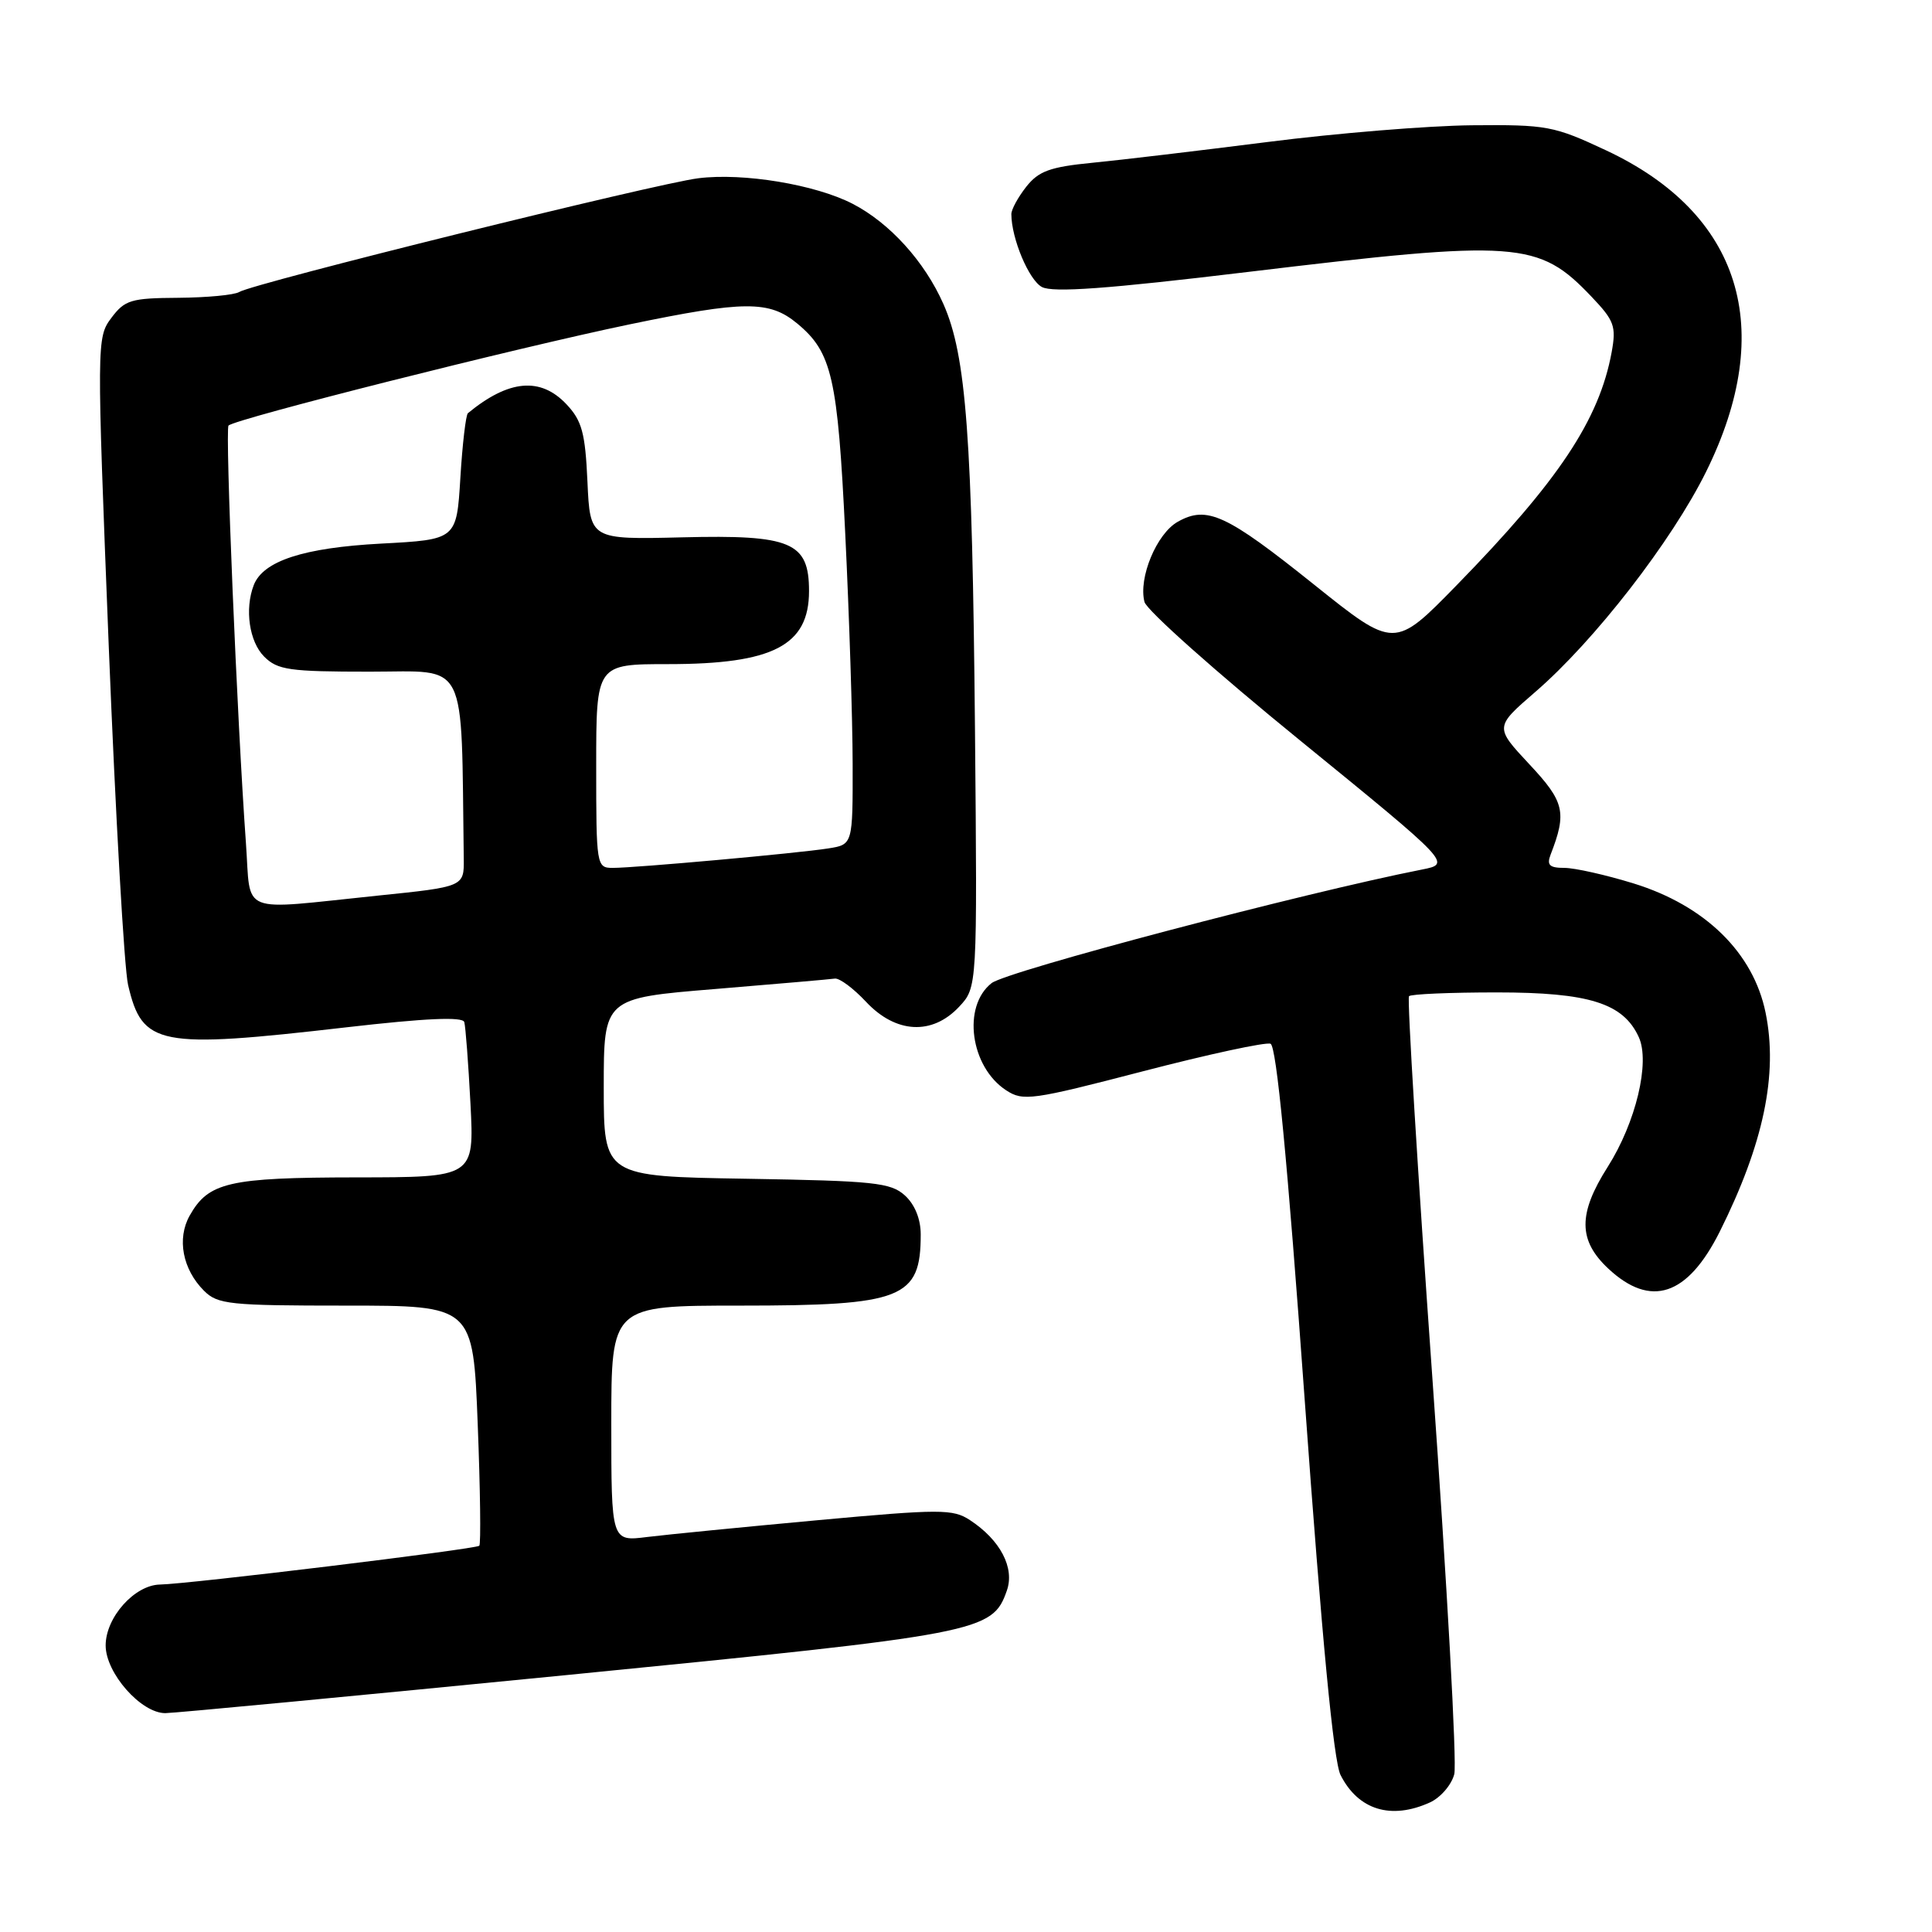<?xml version="1.0" encoding="UTF-8" standalone="no"?>
<!DOCTYPE svg PUBLIC "-//W3C//DTD SVG 1.1//EN" "http://www.w3.org/Graphics/SVG/1.1/DTD/svg11.dtd" >
<svg xmlns="http://www.w3.org/2000/svg" xmlns:xlink="http://www.w3.org/1999/xlink" version="1.1" viewBox="0 0 256 256">
 <g >
 <path fill="currentColor"
d=" M 189.48 238.83 C 190.89 238.18 192.34 236.50 192.70 235.08 C 193.06 233.66 191.75 210.00 189.79 182.50 C 187.83 155.00 186.44 132.28 186.70 132.00 C 186.96 131.72 192.19 131.50 198.33 131.50 C 210.57 131.50 215.10 132.93 217.15 137.43 C 218.67 140.76 216.76 148.74 213.03 154.62 C 209.08 160.83 209.11 164.36 213.11 168.10 C 218.73 173.35 223.60 171.73 227.87 163.21 C 233.68 151.58 235.62 142.34 233.95 134.19 C 232.33 126.24 225.94 119.99 216.46 117.06 C 212.79 115.93 208.66 115.00 207.29 115.00 C 205.31 115.00 204.93 114.63 205.46 113.25 C 207.64 107.63 207.31 106.24 202.63 101.25 C 198.05 96.34 198.05 96.34 203.44 91.68 C 211.27 84.92 221.51 71.72 226.07 62.50 C 235.44 43.55 230.70 28.31 212.83 19.93 C 205.87 16.67 204.98 16.51 195.00 16.60 C 189.22 16.66 177.07 17.65 168.00 18.81 C 158.93 19.96 148.45 21.21 144.73 21.57 C 139.13 22.12 137.62 22.67 135.98 24.75 C 134.89 26.14 134.00 27.77 134.01 28.38 C 134.02 31.60 136.33 37.11 138.06 38.03 C 139.50 38.80 146.71 38.28 165.31 36.04 C 201.18 31.73 203.84 31.92 210.88 39.31 C 213.91 42.49 214.18 43.24 213.55 46.68 C 211.90 55.63 206.53 63.70 193.02 77.54 C 184.77 85.99 184.77 85.99 174.13 77.47 C 162.48 68.14 159.94 66.96 156.07 69.13 C 153.26 70.70 150.82 76.58 151.65 79.76 C 151.93 80.86 161.20 89.11 172.25 98.10 C 192.32 114.45 192.32 114.45 188.41 115.22 C 172.73 118.31 133.39 128.69 131.39 130.27 C 127.48 133.34 128.56 141.36 133.32 144.47 C 135.56 145.94 136.73 145.78 151.45 141.95 C 160.10 139.70 167.70 138.06 168.35 138.30 C 169.14 138.61 170.58 153.59 172.89 185.63 C 175.17 217.24 176.71 233.38 177.63 235.20 C 179.98 239.84 184.33 241.17 189.48 238.83 Z  M 75.23 221.94 C 130.05 216.52 131.49 216.25 133.41 210.77 C 134.48 207.75 132.55 204.06 128.52 201.42 C 126.26 199.94 124.62 199.94 108.28 201.44 C 98.50 202.34 88.36 203.34 85.75 203.66 C 81.00 204.26 81.00 204.26 81.00 188.63 C 81.00 173.00 81.00 173.00 98.05 173.00 C 119.61 173.00 122.00 172.06 122.00 163.57 C 122.00 161.53 121.22 159.60 119.90 158.40 C 118.02 156.70 115.82 156.47 98.90 156.19 C 80.00 155.88 80.00 155.88 80.00 144.07 C 80.00 132.26 80.00 132.26 94.75 131.05 C 102.86 130.38 110.00 129.76 110.61 129.67 C 111.22 129.57 113.09 130.96 114.76 132.75 C 118.70 136.95 123.51 137.21 127.08 133.41 C 129.50 130.83 129.50 130.83 129.19 96.66 C 128.83 57.87 128.04 47.14 125.01 40.29 C 122.52 34.65 117.89 29.54 112.97 27.00 C 108.02 24.45 98.49 22.87 92.53 23.62 C 86.95 24.31 33.55 37.54 31.70 38.69 C 31.05 39.09 27.42 39.43 23.62 39.46 C 17.36 39.50 16.54 39.74 14.75 42.13 C 12.81 44.73 12.81 45.25 14.41 85.63 C 15.31 108.11 16.46 128.30 16.97 130.50 C 18.85 138.58 20.96 139.00 45.85 136.13 C 56.44 134.91 61.30 134.70 61.52 135.43 C 61.69 136.02 62.06 140.89 62.34 146.25 C 62.84 156.00 62.84 156.00 47.17 156.01 C 30.30 156.03 27.62 156.65 25.13 161.08 C 23.42 164.13 24.19 168.19 27.03 171.03 C 28.84 172.84 30.41 173.00 45.85 173.00 C 62.69 173.00 62.69 173.00 63.30 188.71 C 63.64 197.35 63.73 204.60 63.51 204.82 C 63.07 205.27 24.95 209.90 21.20 209.96 C 17.83 210.02 14.00 214.31 14.00 218.03 C 14.00 221.69 18.68 227.00 21.90 227.00 C 23.03 227.00 47.03 224.72 75.23 221.94 Z  M 32.59 111.75 C 31.42 95.56 29.81 56.86 30.28 56.39 C 31.17 55.50 68.38 46.11 83.38 42.99 C 98.64 39.82 101.93 39.80 105.63 42.86 C 110.24 46.68 111.00 50.00 112.00 70.74 C 112.53 81.61 112.97 95.32 112.98 101.20 C 113.00 111.91 113.00 111.91 109.75 112.42 C 105.73 113.06 84.19 115.00 81.20 115.00 C 79.04 115.00 79.00 114.74 79.00 101.50 C 79.00 88.00 79.00 88.00 88.53 88.00 C 102.44 88.00 107.20 85.53 107.20 78.32 C 107.20 71.83 104.85 70.84 90.41 71.20 C 78.19 71.50 78.19 71.50 77.84 63.83 C 77.55 57.36 77.11 55.75 75.07 53.58 C 71.63 49.92 67.42 50.29 62.00 54.75 C 61.73 54.97 61.27 58.84 61.00 63.33 C 60.50 71.50 60.50 71.50 50.50 72.03 C 40.20 72.58 34.86 74.33 33.62 77.54 C 32.40 80.72 33.03 85.03 35.00 87.00 C 36.78 88.78 38.33 89.00 49.00 89.00 C 62.16 89.00 61.09 86.88 61.45 113.75 C 61.50 117.50 61.50 117.50 50.00 118.68 C 31.38 120.60 33.28 121.36 32.59 111.75 Z "/>
</g>
</svg>